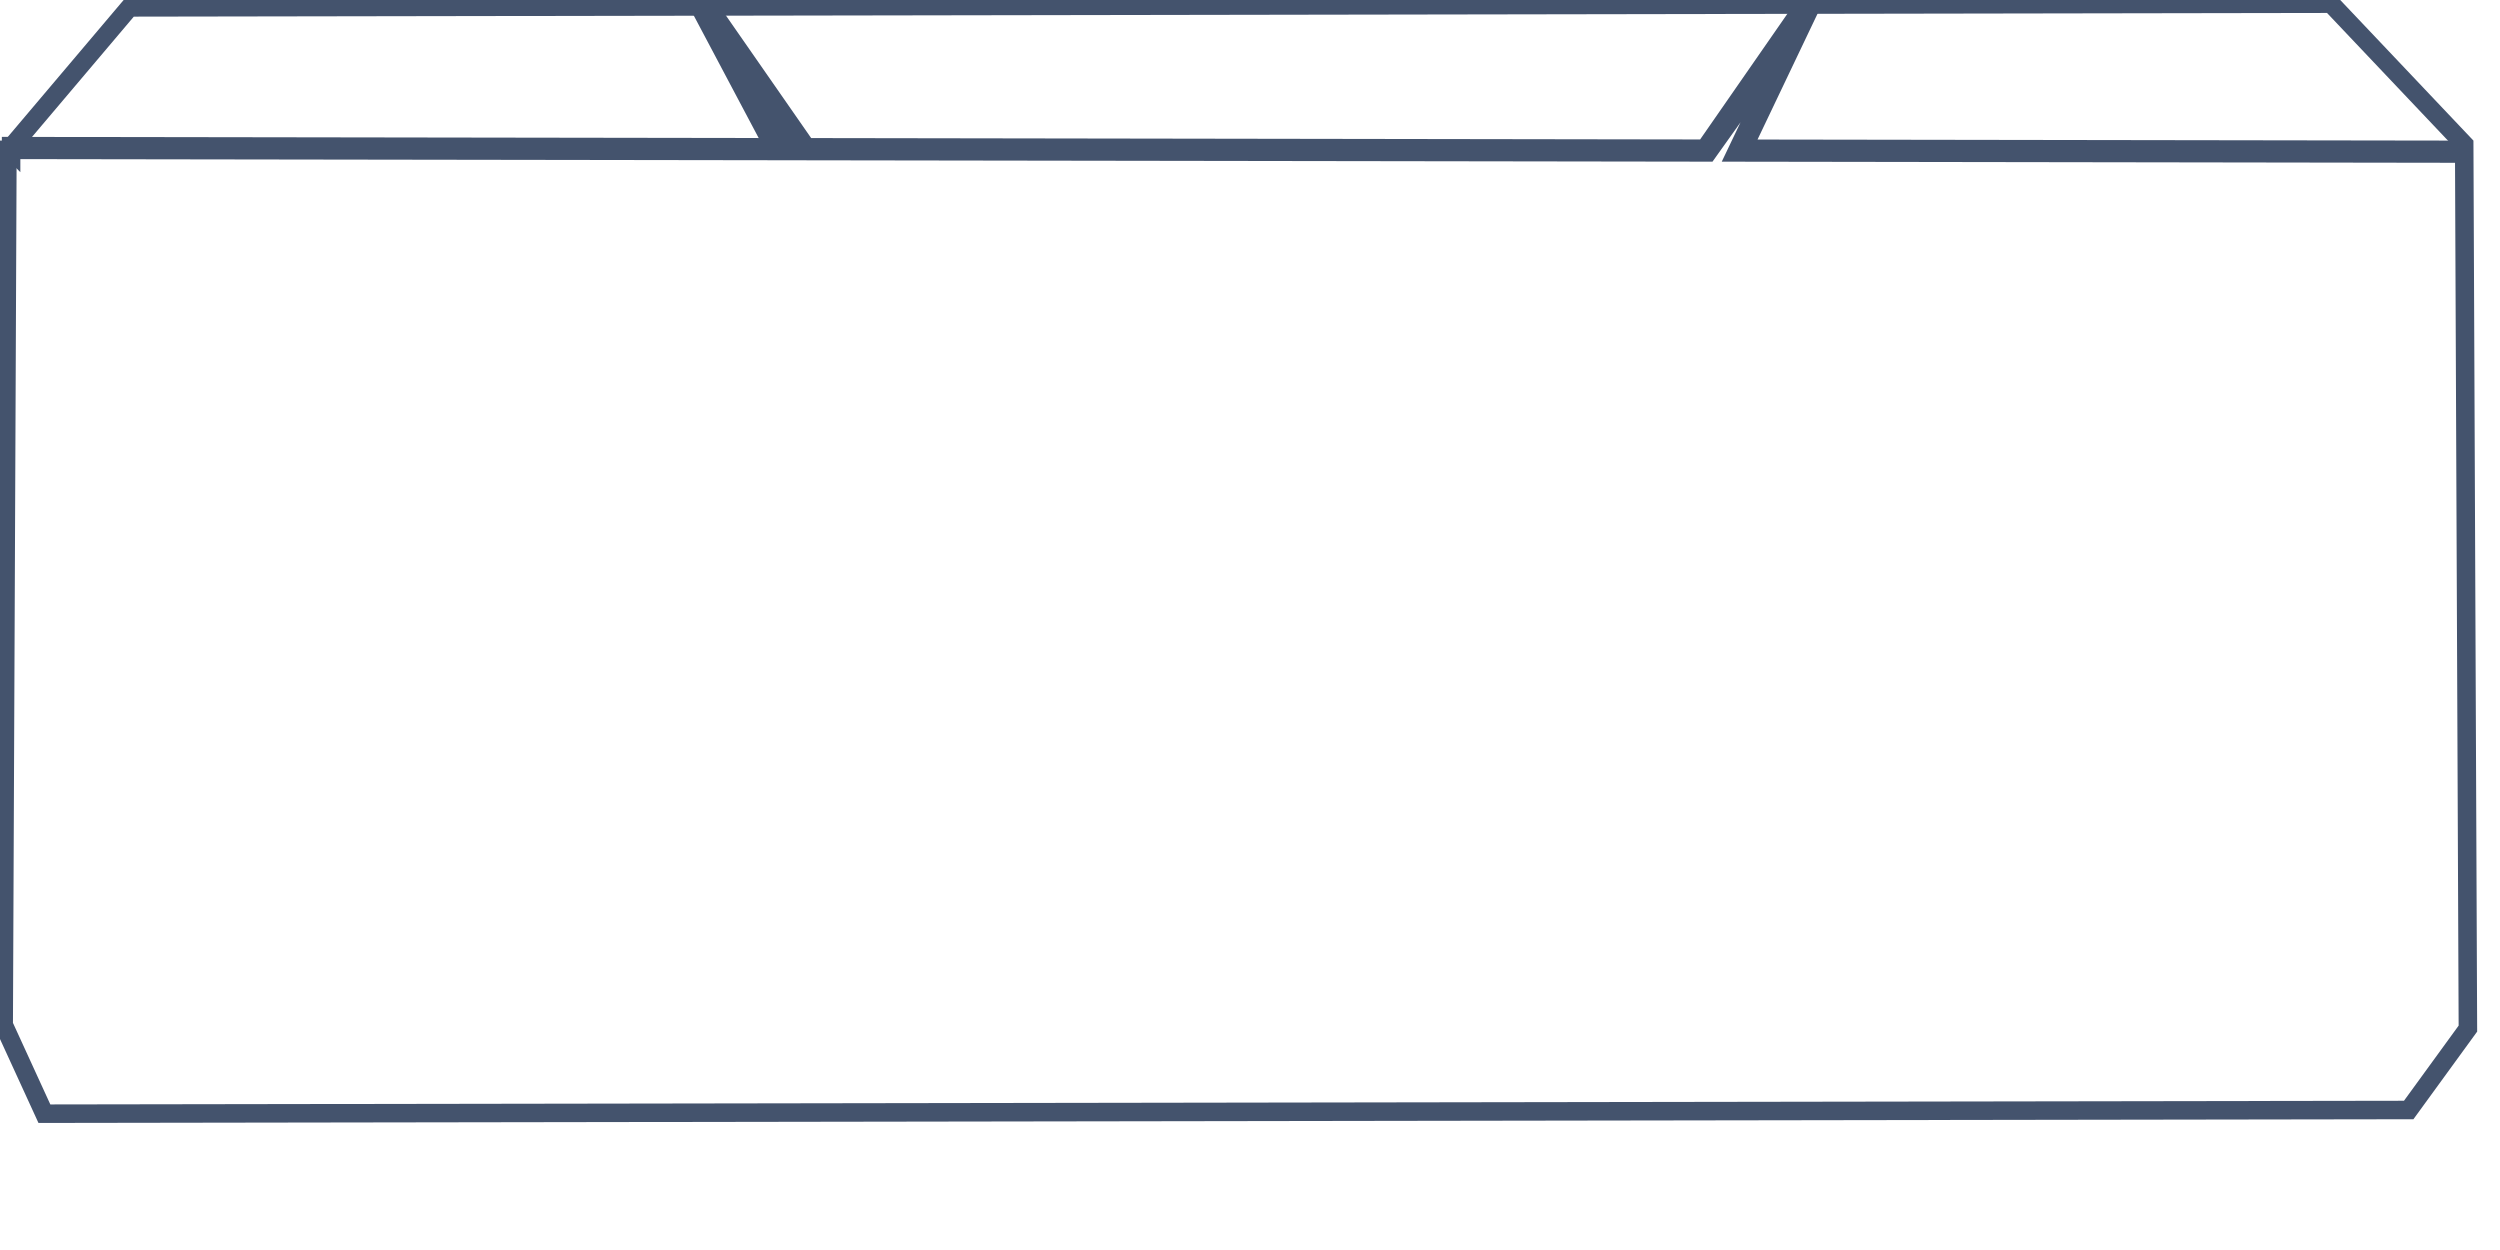 <svg data-v-9833e8b2="" version="1.1" xmlns="http://www.w3.org/2000/svg" xmlns:xlink="http://www.w3.org/1999/xlink" width="25" height="12.5"><g data-v-9833e8b2=""><path data-v-9833e8b2="" transform="scale(0.037)" fill="none" stroke="rgba(68, 83, 109, 1)" paint-order="fill stroke markers" d="m35,2l-33,39l-1,236l11,24l639,-1l16,-22l-1,-239l-36,-38l-595,1z" stroke-width="5" stroke-miterlimit="10" stroke-dasharray=""></path><path data-v-9833e8b2="" transform="scale(0.037)" fill="none" stroke="rgba(68, 83, 109, 1)" paint-order="fill stroke markers" d="m3,40.5l0,-1l206.208,0.313l-20.143,-38l2.429,0l26.428,38l242.878,0.381l26.376,-37.994l2,0l-18.125,38.006l193.949,0.294l0,1l-195.7,-0.3l15.75,-33l-23.5,32.993l-244.913,-0.369l-22.571,-33.005l17.143,32.994l-208.209,-0.313z" stroke-width="5" stroke-miterlimit="10" stroke-dasharray=""></path></g></svg>